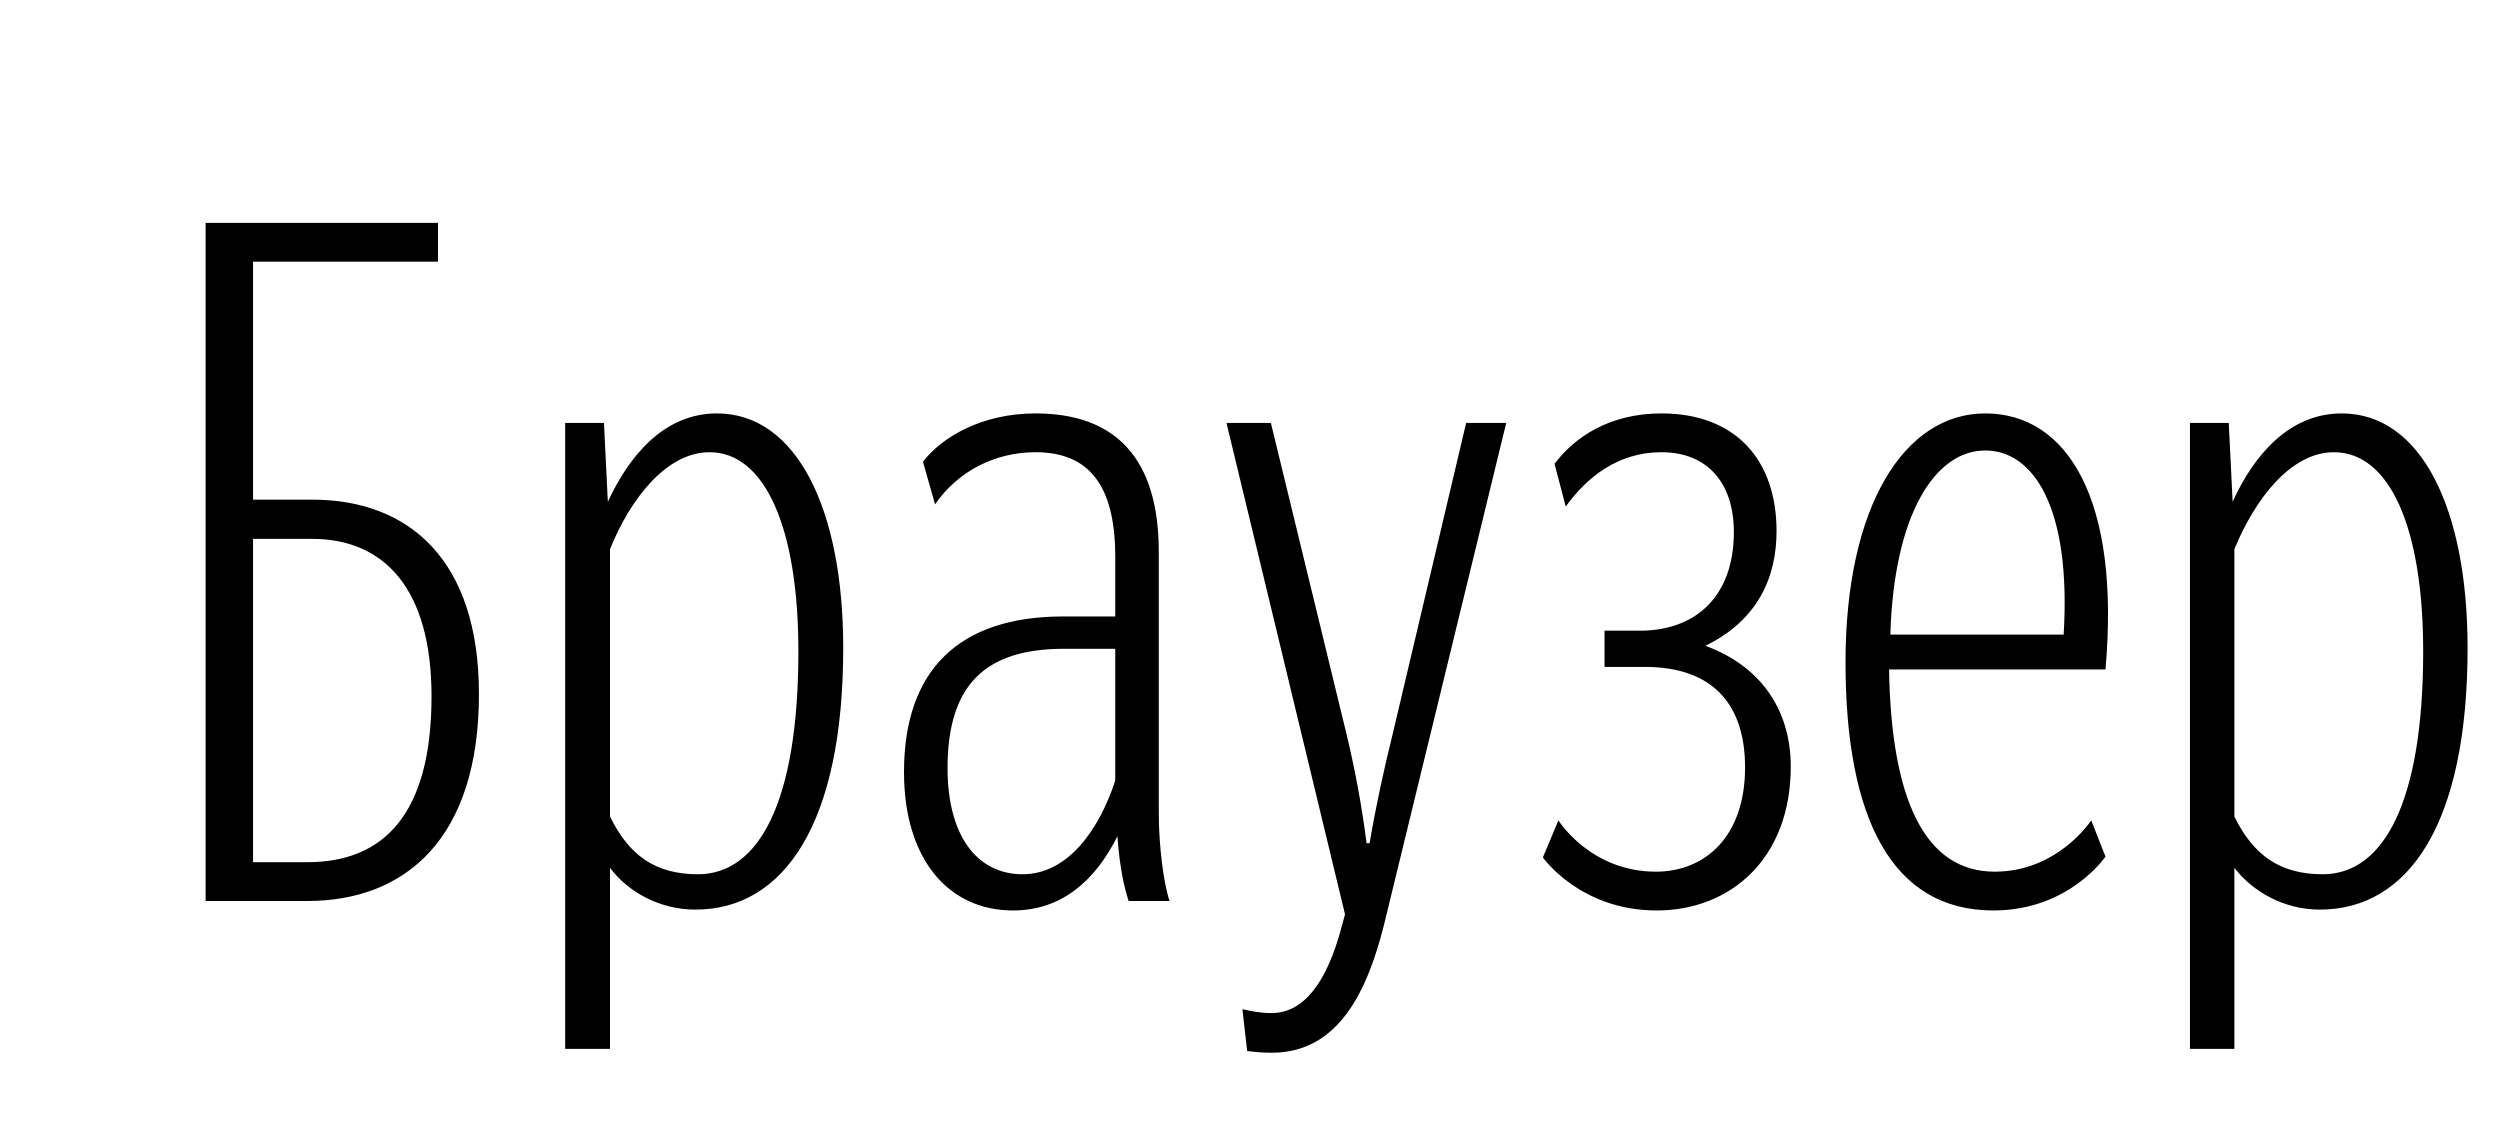 <svg xmlns="http://www.w3.org/2000/svg" width="57.992" height="26.4"><path d="M11.11 16.1c0-3.1-1.61-4.51-3.87-4.51H5.87V6.07h4.29v-.9H4.77V20.9h2.36c2.26 0 3.98-1.43 3.98-4.8zm-3.87-3.6c1.69 0 2.77 1.18 2.77 3.65 0 2.75-1.12 3.85-2.88 3.85H5.87v-7.5zm8.95 7.78c-.99 0-1.6-.44-2.04-1.34v-6.2c.48-1.19 1.32-2.25 2.31-2.25 1.27 0 2.06 1.72 2.06 4.62 0 3.5-.92 5.17-2.33 5.17zm-.06.82c2.06 0 3.43-2 3.43-6.07 0-3.22-1.08-5.44-2.93-5.44-1.23 0-2.04.99-2.53 2.05l-.09-1.83h-.9v14.52h1.04v-4.2c.41.55 1.14.97 1.98.97zm7.59-.82c-1.06 0-1.74-.9-1.74-2.46 0-1.94.88-2.77 2.7-2.77h1.19v3.06c-.39 1.18-1.12 2.17-2.15 2.17zm2.46.62h.95c-.14-.42-.25-1.28-.25-2.05V12.8c0-2.2-1.03-3.21-2.86-3.21-1.25 0-2.17.55-2.61 1.12l.28.99c.53-.77 1.39-1.21 2.33-1.21 1.21 0 1.85.73 1.85 2.42v1.39h-1.21c-2.4 0-3.69 1.23-3.69 3.61 0 2.02 1.03 3.21 2.53 3.21 1.1 0 1.89-.66 2.42-1.72.06.8.17 1.21.26 1.5zm3.32 3.52c1.56 0 2.22-1.45 2.6-2.95l2.84-11.66h-.93l-1.71 7.24c-.2.81-.38 1.63-.53 2.51h-.07c-.11-.86-.26-1.67-.46-2.51l-1.76-7.24h-1.03l2.75 11.4-.09.33c-.33 1.23-.86 1.96-1.61 1.96-.28 0-.5-.05-.68-.09l.11.97c.15.02.33.04.57.04zm8.93-3.3c1.7 0 3.11-1.19 3.11-3.34 0-1.21-.6-2.29-1.98-2.8 1.21-.59 1.65-1.58 1.65-2.66 0-1.63-.93-2.73-2.67-2.73-1.18 0-2 .53-2.48 1.17l.26.99c.49-.68 1.21-1.26 2.22-1.26 1.08 0 1.68.73 1.68 1.85 0 1.52-.91 2.29-2.18 2.29h-.82v.84h.93c1.65 0 2.33.94 2.33 2.33 0 1.6-.92 2.42-2.07 2.42-1.52 0-2.26-1.19-2.26-1.19l-.36.86s.86 1.23 2.64 1.23zm5.39-5.59h5.02c.35-3.94-.88-5.94-2.79-5.94-1.87 0-3.24 2.14-3.24 5.77 0 3.63 1.08 5.76 3.43 5.76 1.76 0 2.6-1.25 2.6-1.25l-.33-.84s-.77 1.19-2.24 1.19c-1.61 0-2.4-1.65-2.45-4.69zm2.23-5.08c1.12 0 2 1.32 1.82 4.27h-4.02c.08-2.77 1.03-4.27 2.2-4.27zm7.83 9.83c-.99 0-1.61-.44-2.05-1.34v-6.2c.49-1.19 1.32-2.25 2.31-2.25 1.28 0 2.07 1.72 2.07 4.62 0 3.5-.92 5.17-2.33 5.17zm-.07.82c2.07 0 3.43-2 3.43-6.07 0-3.22-1.07-5.44-2.92-5.44-1.23 0-2.05.99-2.53 2.05l-.09-1.83h-.9v14.52h1.03v-4.2c.42.55 1.15.97 1.98.97z"/></svg>
